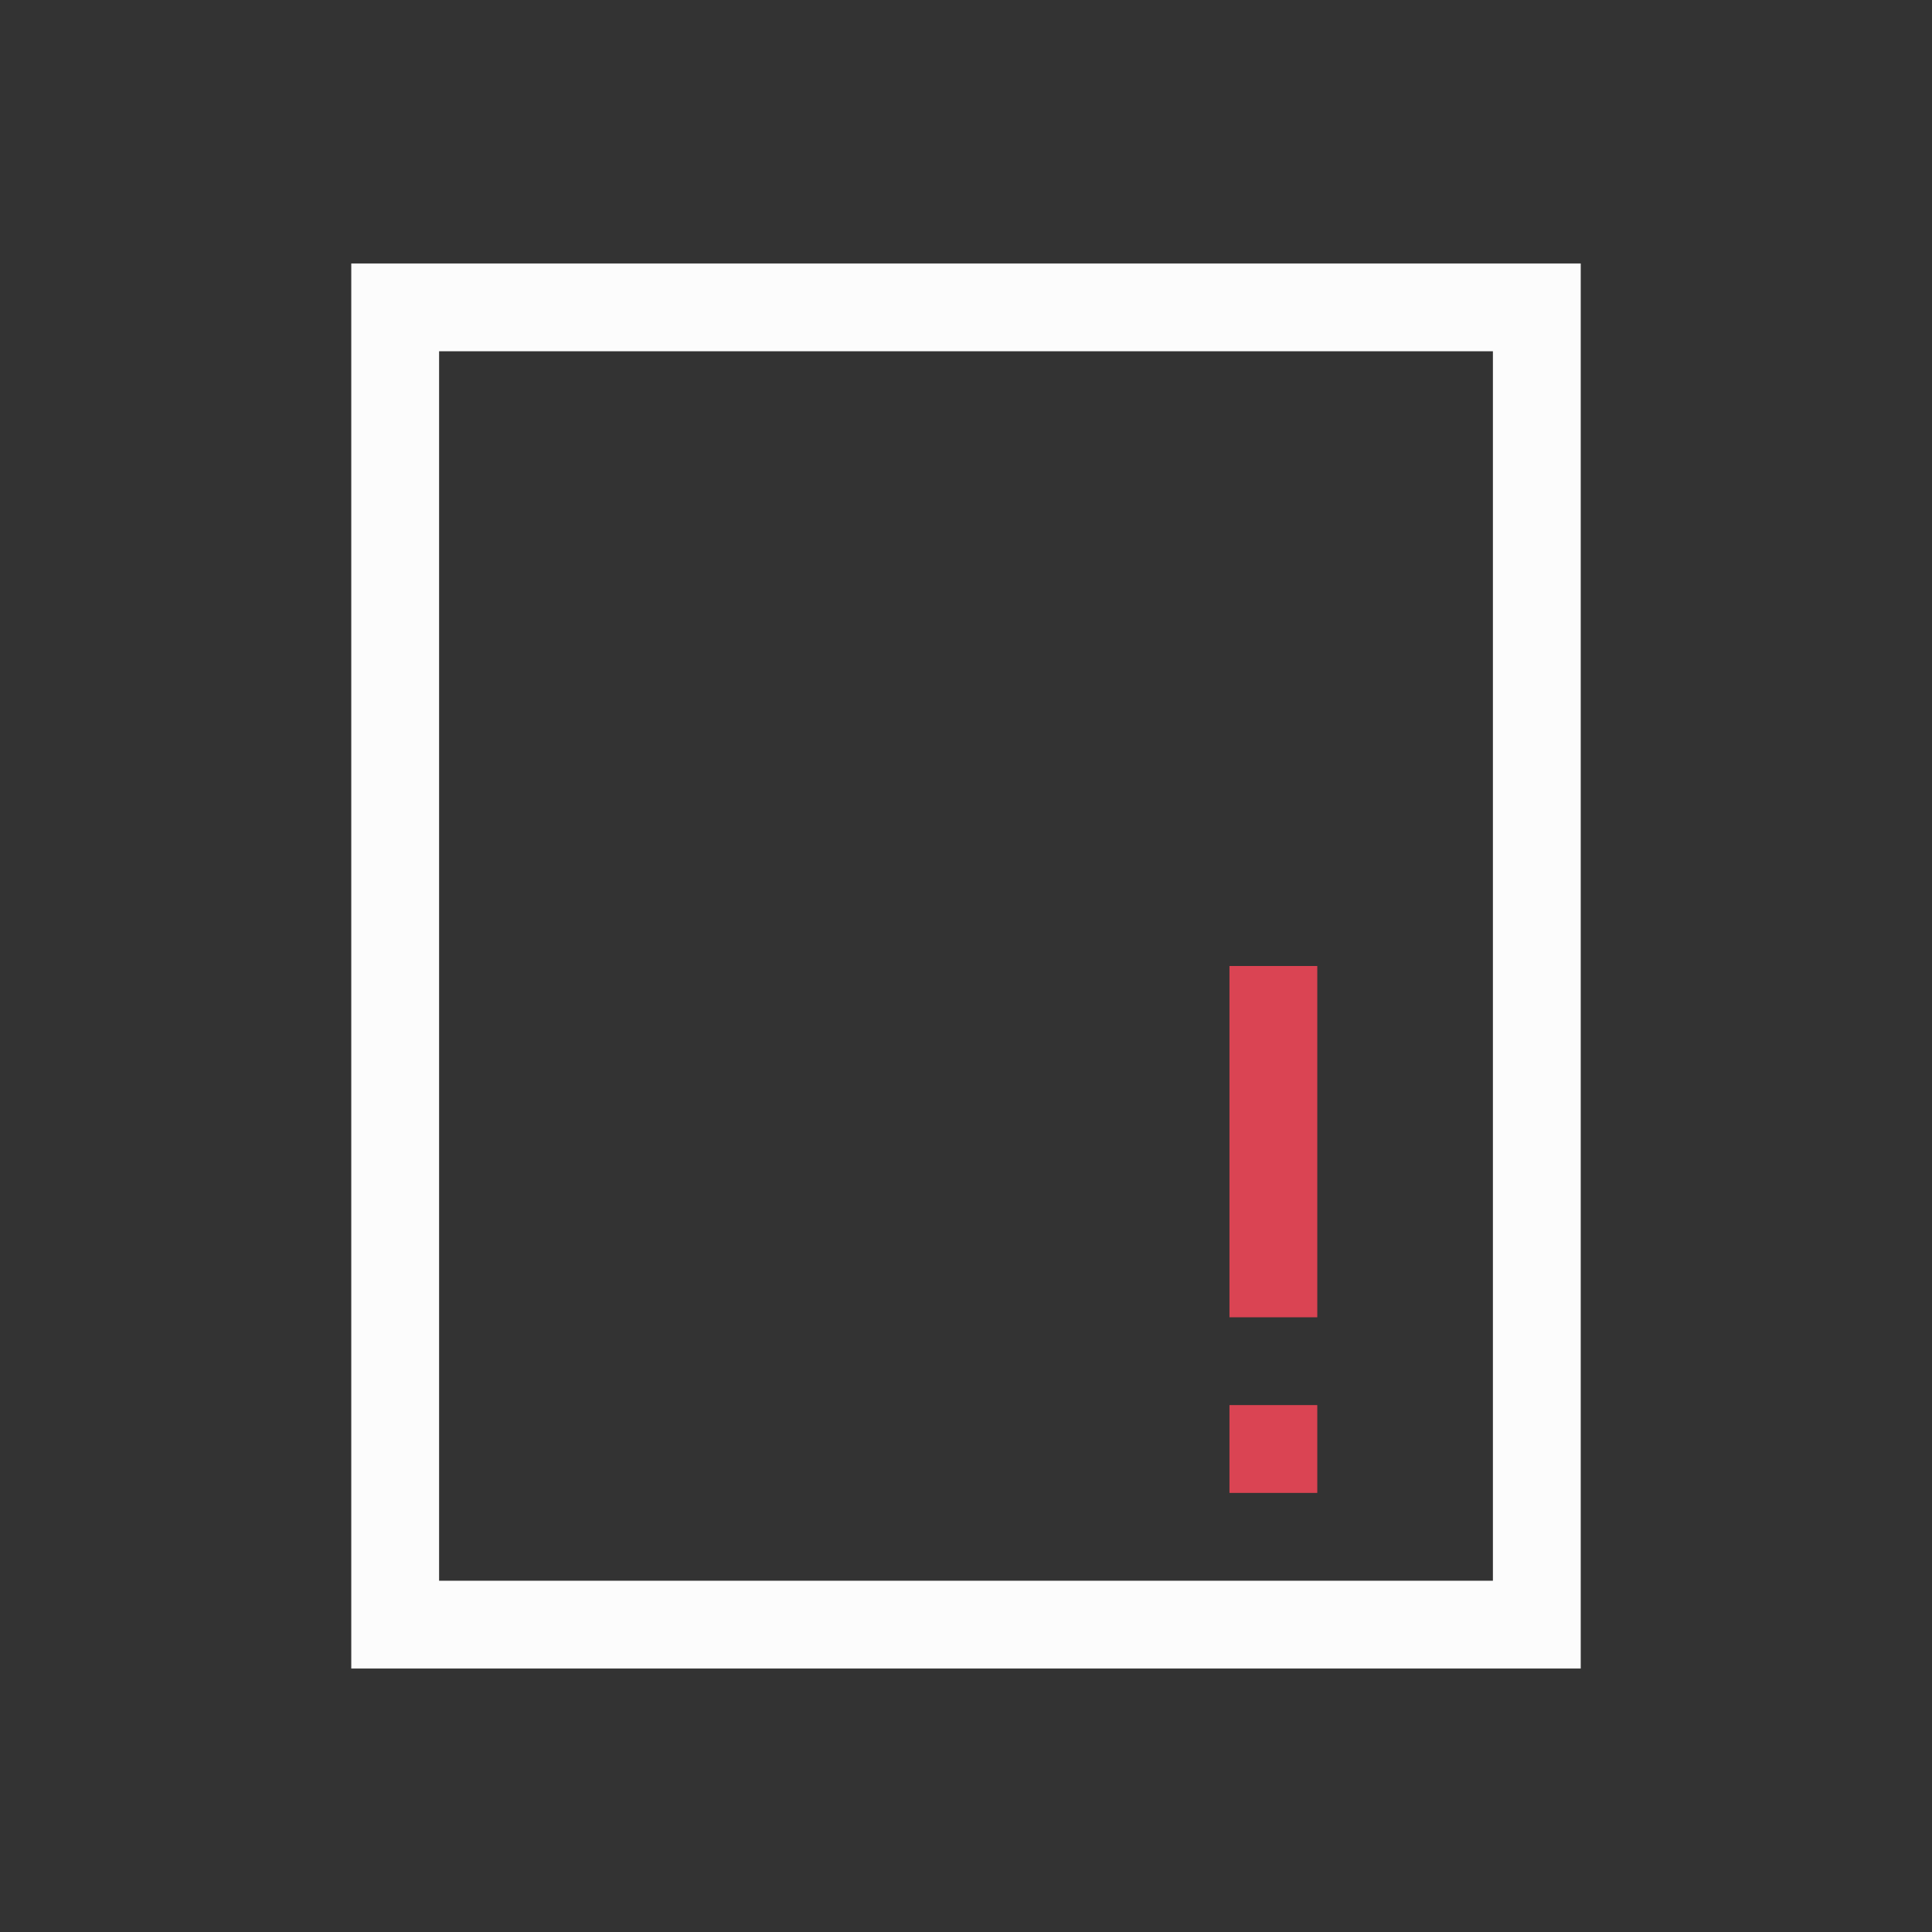 <svg xmlns="http://www.w3.org/2000/svg" viewBox="0 0 22 22">
<rect x="0" y="0" width="22" height="22" fill="#333333" stroke="none"/>
<defs id="defs3051">
<style id="current-color-scheme" type="text/css">
.ColorScheme-Text{color:#fcfcfc}
</style>
</defs>
<path d="M4 3v16h14V3zm1 1h12v14H5z" class="ColorScheme-Text" style="fill:currentColor;fill-opacity:1;stroke:none"/>
<path d="M14 11v4h1v-4zm0 5v1h1v-1z" style="fill:#da4453;fill-opacity:1;stroke:none"/>
</svg>
